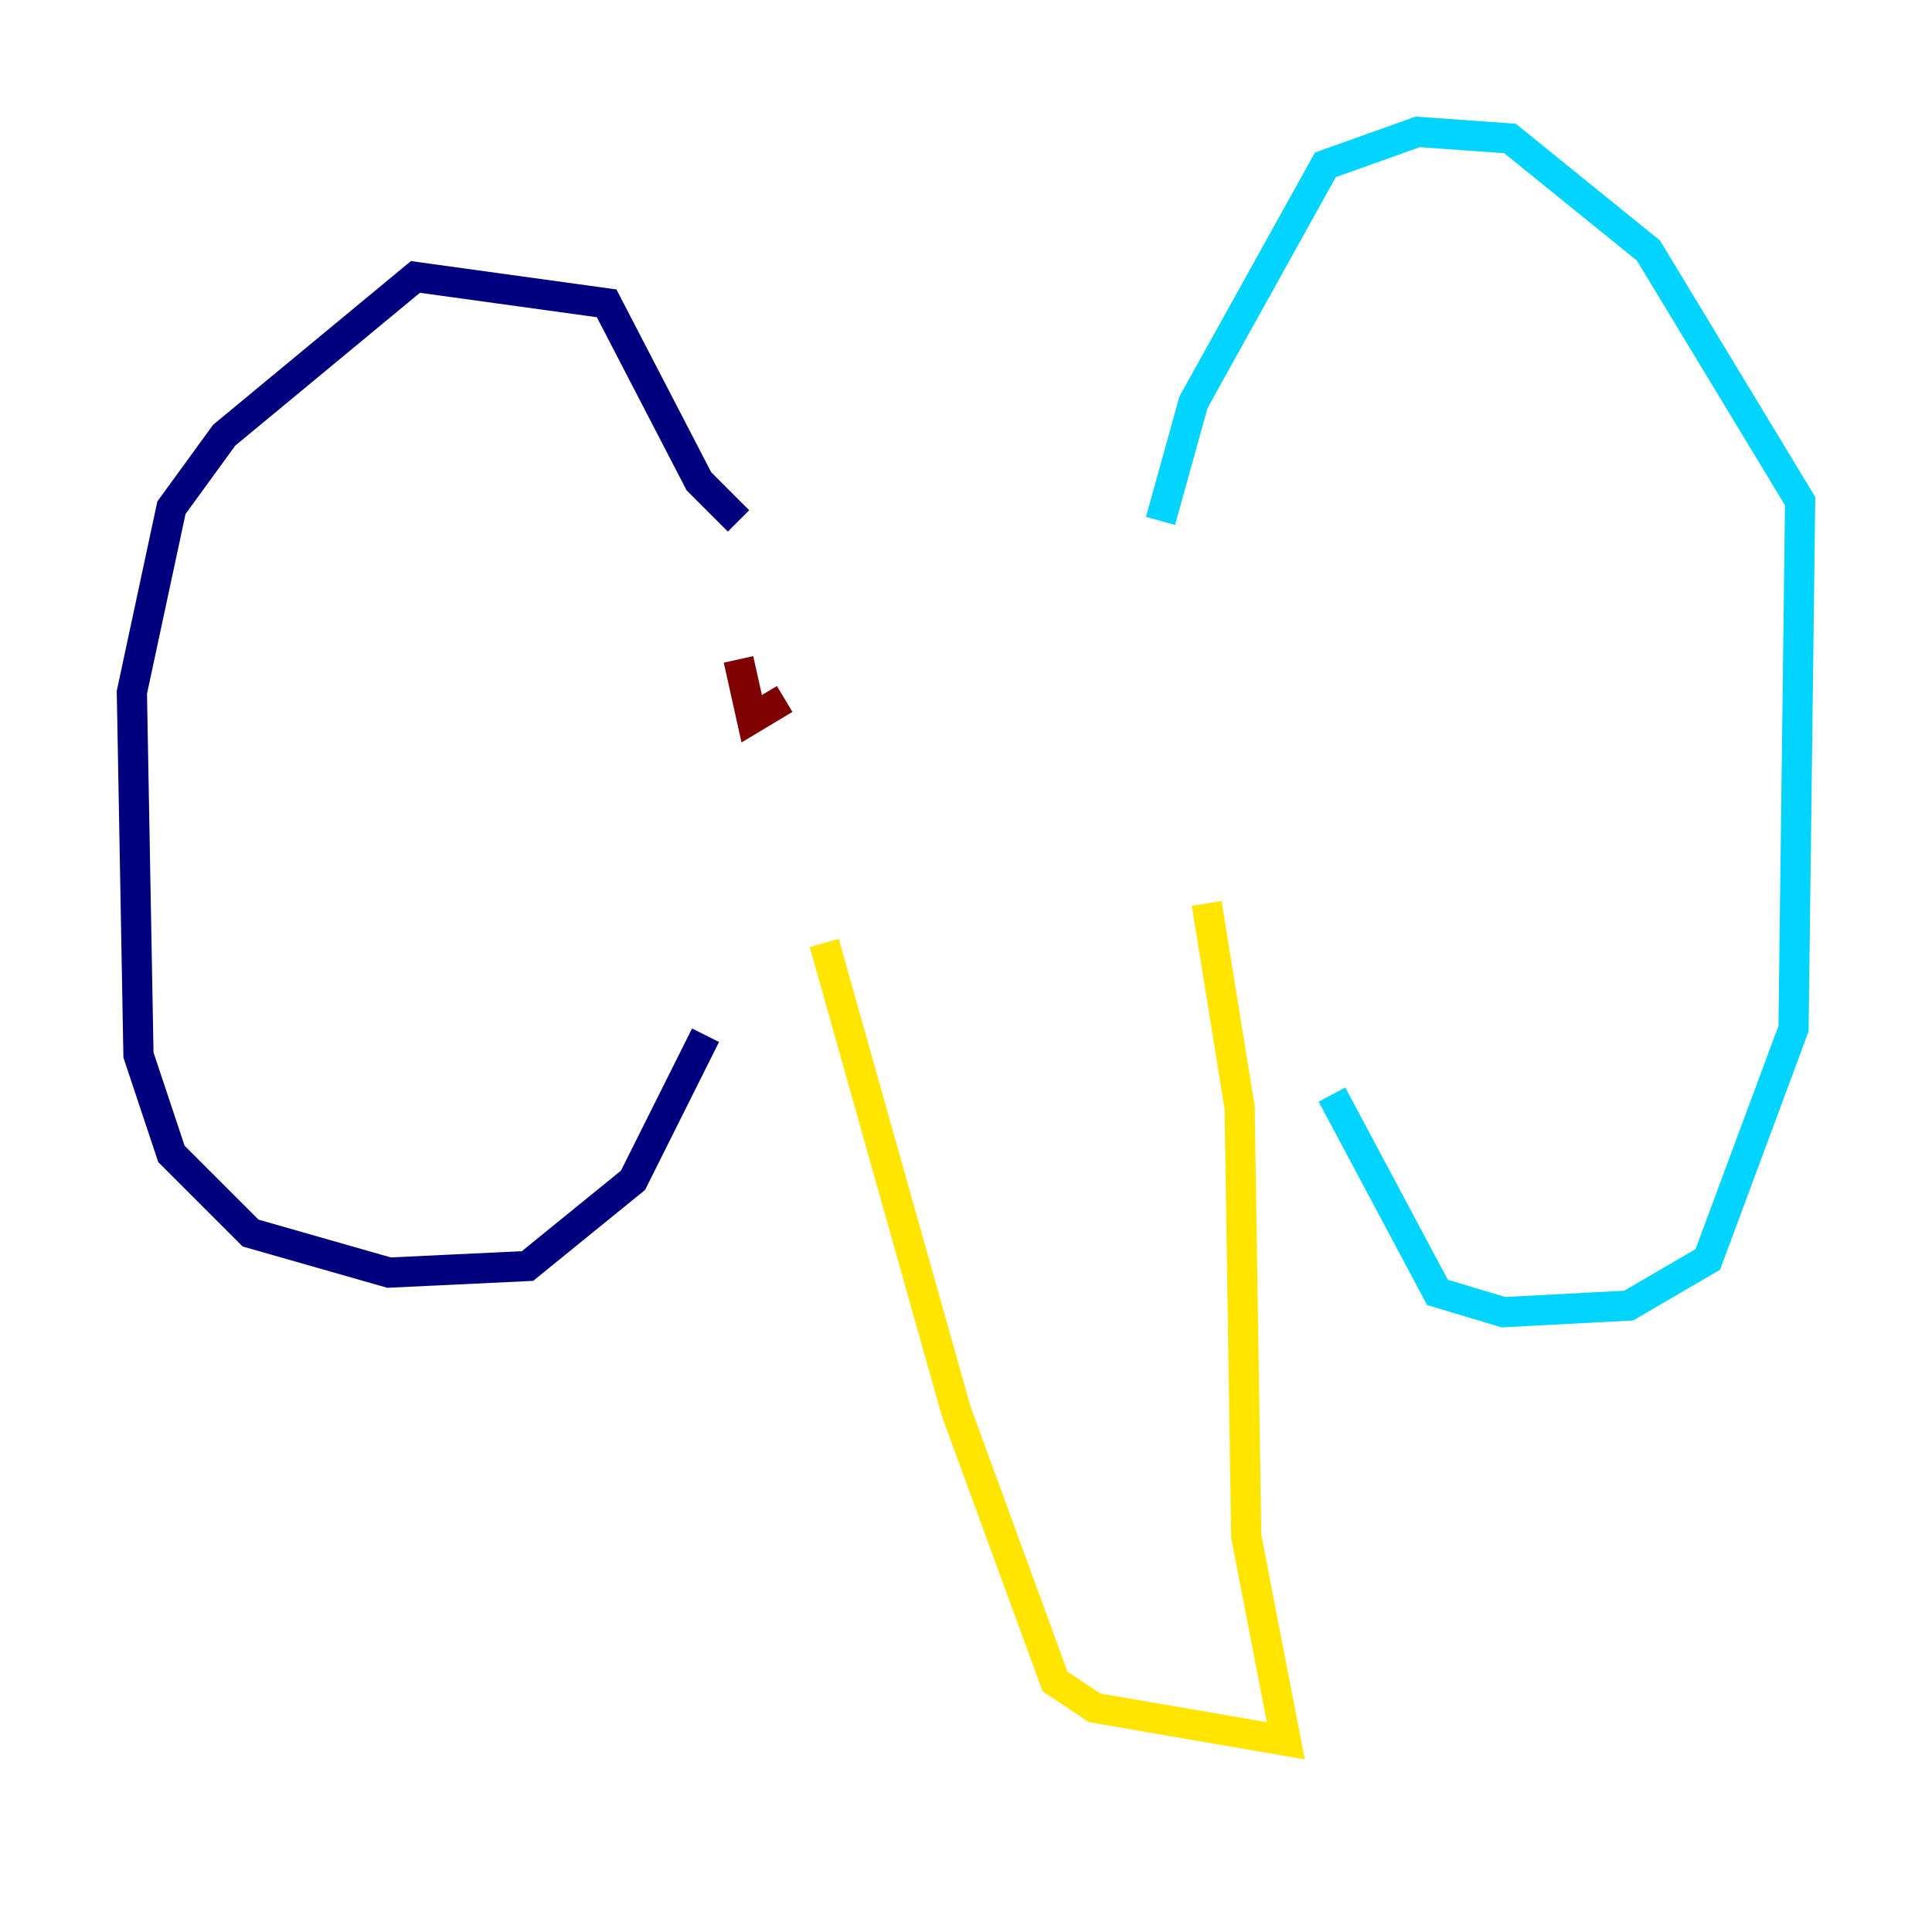 <?xml version="1.0" encoding="utf-8" ?>
<svg baseProfile="tiny" height="128" version="1.2" viewBox="0,0,128,128" width="128" xmlns="http://www.w3.org/2000/svg" xmlns:ev="http://www.w3.org/2001/xml-events" xmlns:xlink="http://www.w3.org/1999/xlink"><defs /><polyline fill="none" points="48.928,34.512 46.307,31.891 40.191,20.096 27.522,18.348 14.853,28.833 11.358,33.638 8.737,45.87 9.174,69.898 11.358,76.451 16.601,81.693 25.775,84.314 34.949,83.877 41.939,78.198 46.744,68.587" stroke="#00007f" stroke-width="2" /><polyline fill="none" points="76.887,34.512 79.072,26.648 87.809,10.921 93.925,8.737 100.041,9.174 109.215,16.601 119.263,33.201 118.826,68.15 113.147,83.44 107.904,86.498 99.604,86.935 95.236,85.625 88.246,72.519" stroke="#00d4ff" stroke-width="2" /><polyline fill="none" points="54.608,62.471 63.345,93.488 69.898,111.399 72.519,113.147 85.188,115.331 82.567,101.788 82.13,73.392 79.945,59.85" stroke="#ffe500" stroke-width="2" /><polyline fill="none" points="48.928,43.686 49.802,47.618 51.986,46.307" stroke="#7f0000" stroke-width="2" /></svg>